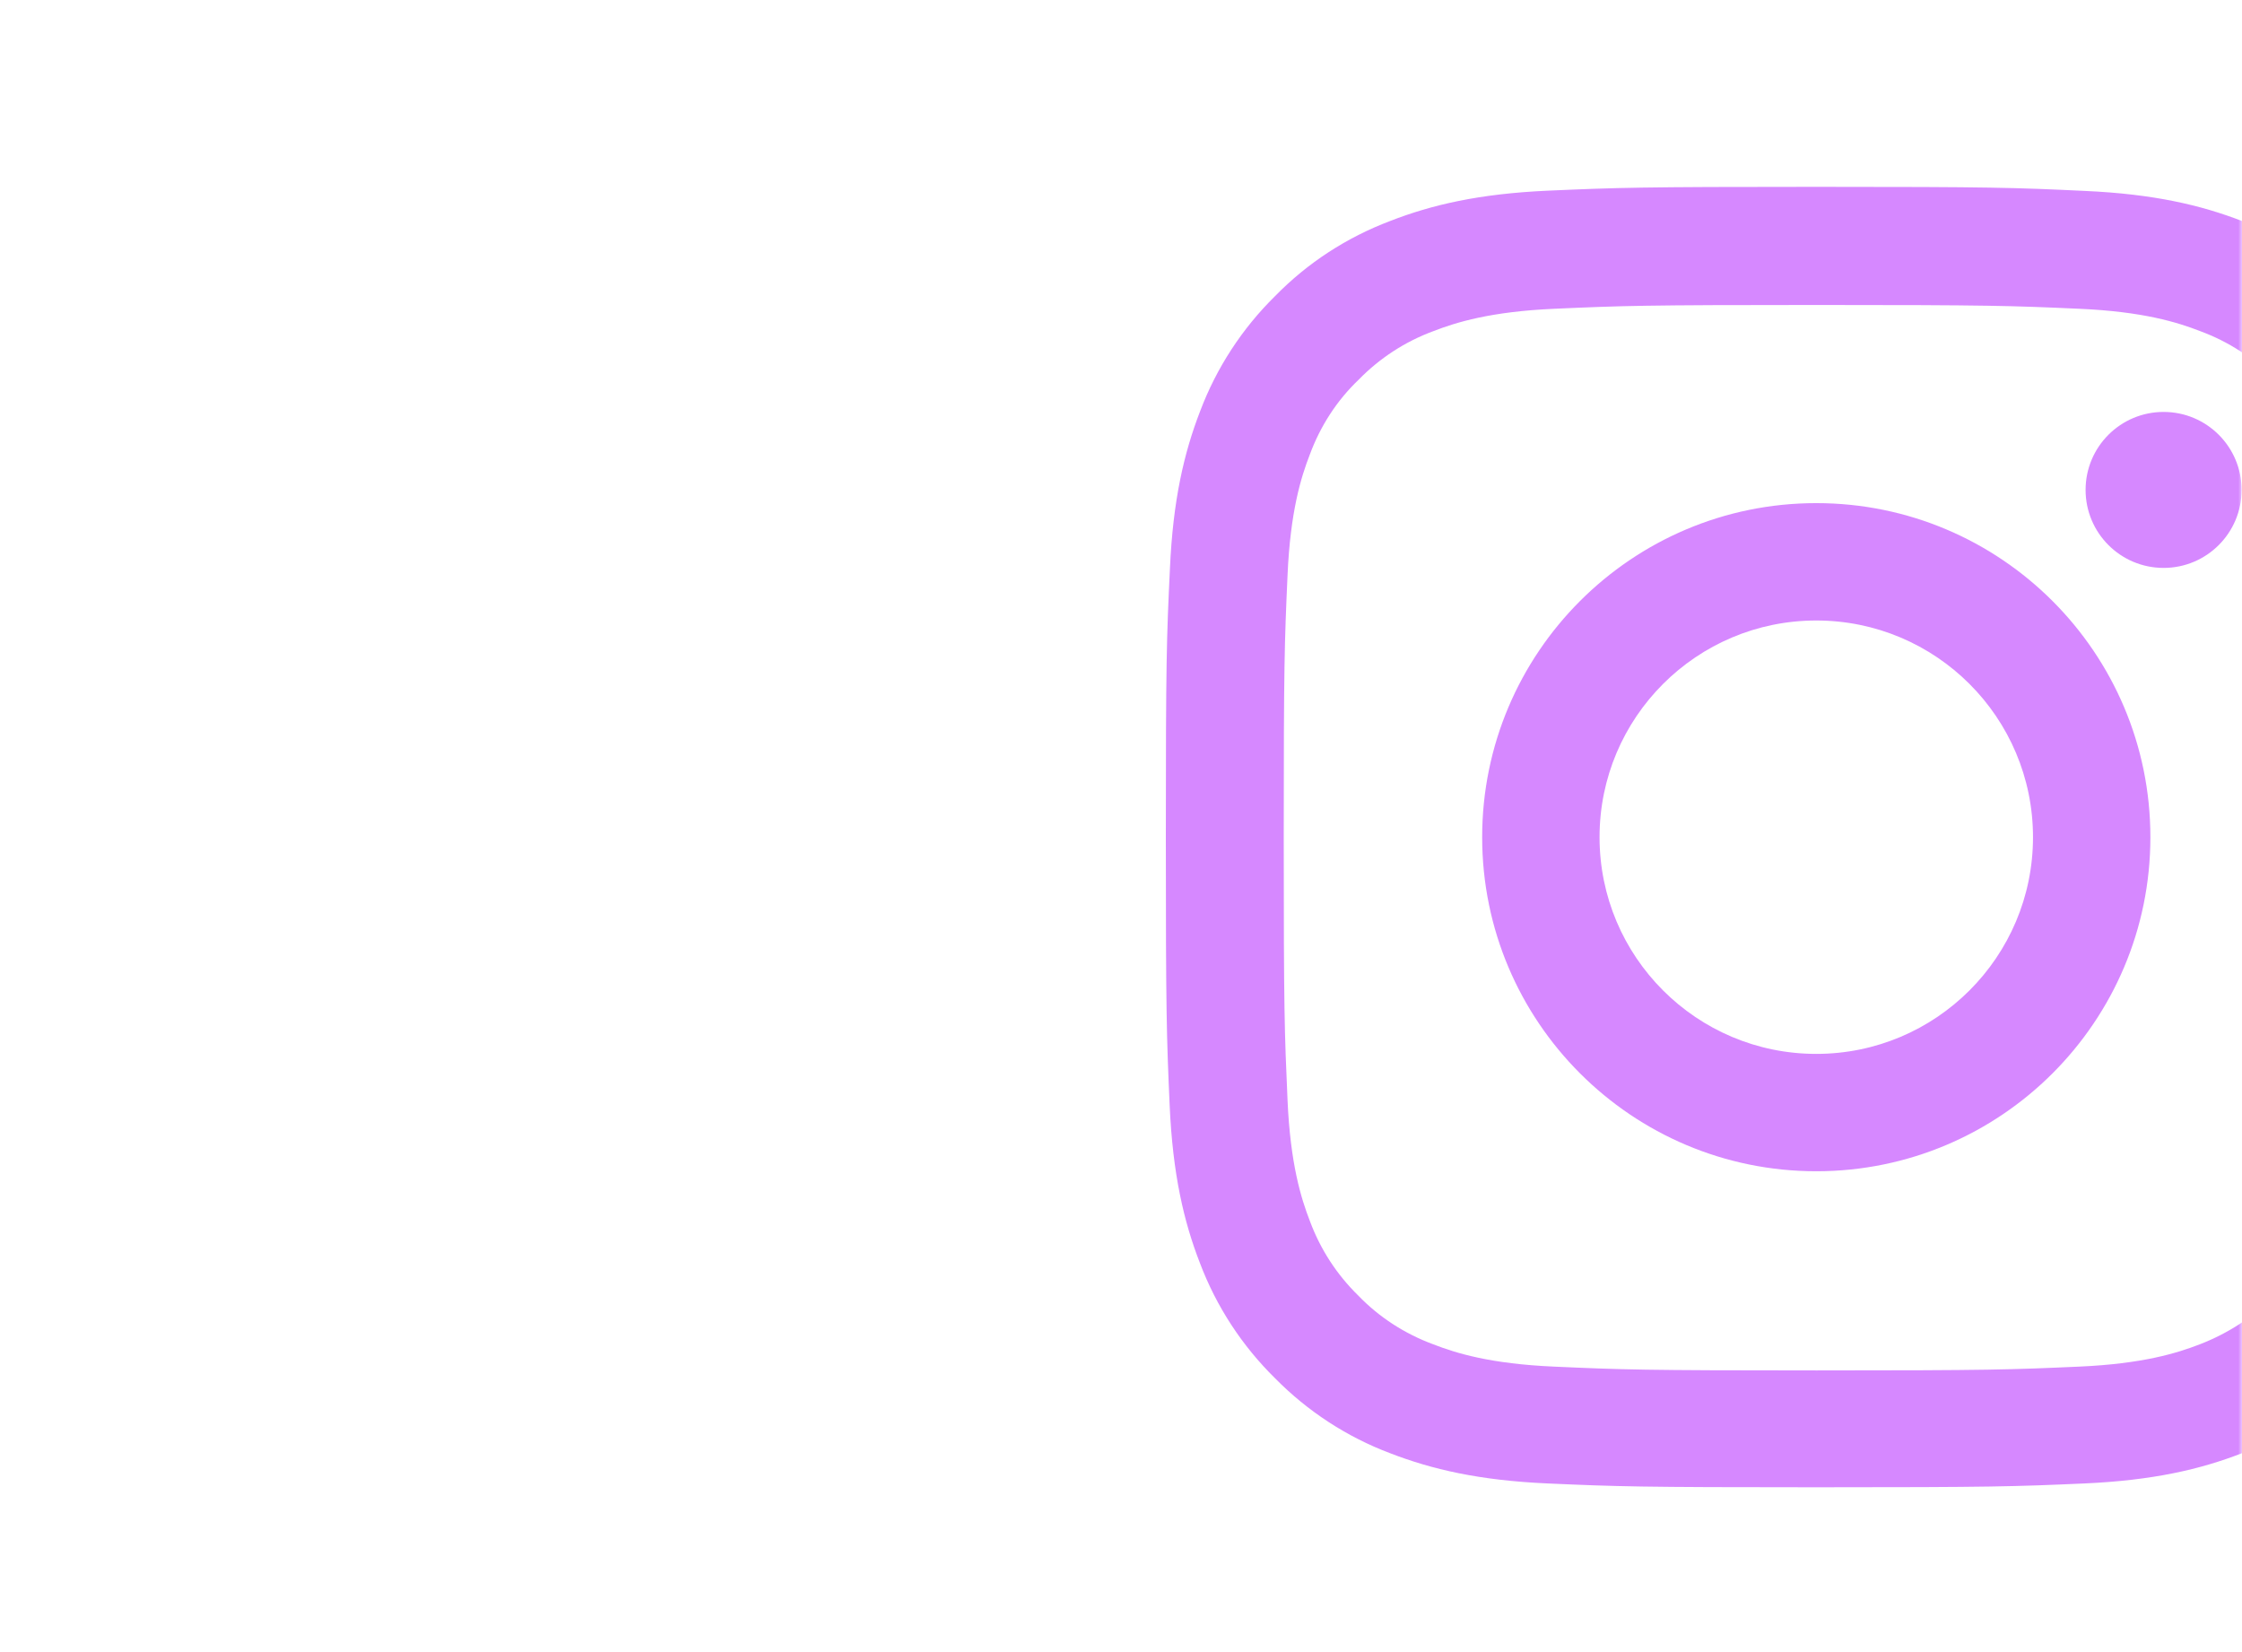 <svg width="300" height="221" viewBox="0 0 300 221" fill="none" xmlns="http://www.w3.org/2000/svg">
<mask id="mask0_630_160" style="mask-type:alpha" maskUnits="userSpaceOnUse" x="0" y="0" width="300" height="221">
<rect width="300" height="221" rx="5" fill="#BB3CFF"/>
</mask>
<g mask="url(#mask0_630_160)">
<path d="M329.558 76.157C329.15 66.911 327.655 60.555 325.512 55.047C323.302 49.201 319.903 43.967 315.449 39.616C311.097 35.197 305.827 31.764 300.047 29.589C294.507 27.447 288.183 25.952 278.936 25.544C269.62 25.102 266.662 25 243.034 25C219.406 25 216.448 25.102 207.166 25.51C197.919 25.918 191.562 27.414 186.055 29.554C180.206 31.764 174.971 35.163 170.619 39.616C166.199 43.967 162.767 49.236 160.59 55.014C158.448 60.555 156.952 66.877 156.545 76.122C156.102 85.437 156 88.394 156 112.017C156 135.641 156.102 138.598 156.51 147.878C156.918 157.124 158.415 163.479 160.557 168.987C162.767 174.833 166.199 180.067 170.619 184.418C174.971 188.837 180.241 192.271 186.02 194.446C191.562 196.587 197.885 198.083 207.133 198.49C216.413 198.899 219.373 199 243.001 199C266.629 199 269.587 198.899 278.868 198.49C288.115 198.083 294.473 196.588 299.98 194.446C305.764 192.21 311.017 188.79 315.402 184.406C319.788 180.022 323.208 174.77 325.445 168.987C327.585 163.446 329.082 157.123 329.49 147.878C329.898 138.598 330 135.641 330 112.017C330 88.394 329.965 85.436 329.558 76.157ZM313.886 147.198C313.511 155.696 312.084 160.285 310.894 163.344C307.969 170.924 301.952 176.94 294.37 179.864C291.31 181.054 286.688 182.481 278.221 182.854C269.042 183.263 266.289 183.364 243.069 183.364C219.848 183.364 217.06 183.263 207.914 182.854C199.415 182.481 194.825 181.054 191.765 179.864C187.992 178.47 184.558 176.261 181.771 173.371C178.881 170.55 176.671 167.151 175.276 163.379C174.086 160.319 172.659 155.696 172.286 147.233C171.877 138.055 171.776 135.301 171.776 112.085C171.776 88.869 171.877 86.082 172.286 76.939C172.659 68.441 174.086 63.852 175.276 60.793C176.671 57.019 178.881 53.587 181.805 50.799C184.626 47.909 188.025 45.7 191.8 44.307C194.86 43.118 199.484 41.69 207.949 41.316C217.128 40.908 219.882 40.806 243.101 40.806C266.357 40.806 269.11 40.908 278.256 41.316C286.755 41.69 291.345 43.117 294.405 44.307C298.178 45.7 301.612 47.909 304.399 50.799C307.289 53.62 309.499 57.019 310.894 60.793C312.084 63.852 313.511 68.474 313.885 76.939C314.293 86.116 314.395 88.869 314.395 112.085C314.395 135.301 314.294 138.021 313.886 147.198Z" fill="#D688FF"/>
<path d="M243.034 67.319C218.353 67.319 198.327 87.339 198.327 112.017C198.327 136.696 218.353 156.716 243.034 156.716C267.716 156.716 287.741 136.696 287.741 112.017C287.741 87.339 267.716 67.319 243.034 67.319ZM243.034 141.012C227.022 141.012 214.034 128.028 214.034 112.017C214.034 96.007 227.022 83.023 243.034 83.023C259.047 83.023 272.034 96.007 272.034 112.017C272.034 128.028 259.047 141.012 243.034 141.012ZM299.947 65.551C299.947 71.314 295.273 75.987 289.508 75.987C283.745 75.987 279.071 71.314 279.071 65.551C279.071 59.788 283.745 55.117 289.509 55.117C295.273 55.117 299.947 59.788 299.947 65.551Z" fill="#D688FF"/>
</g>
</svg>
